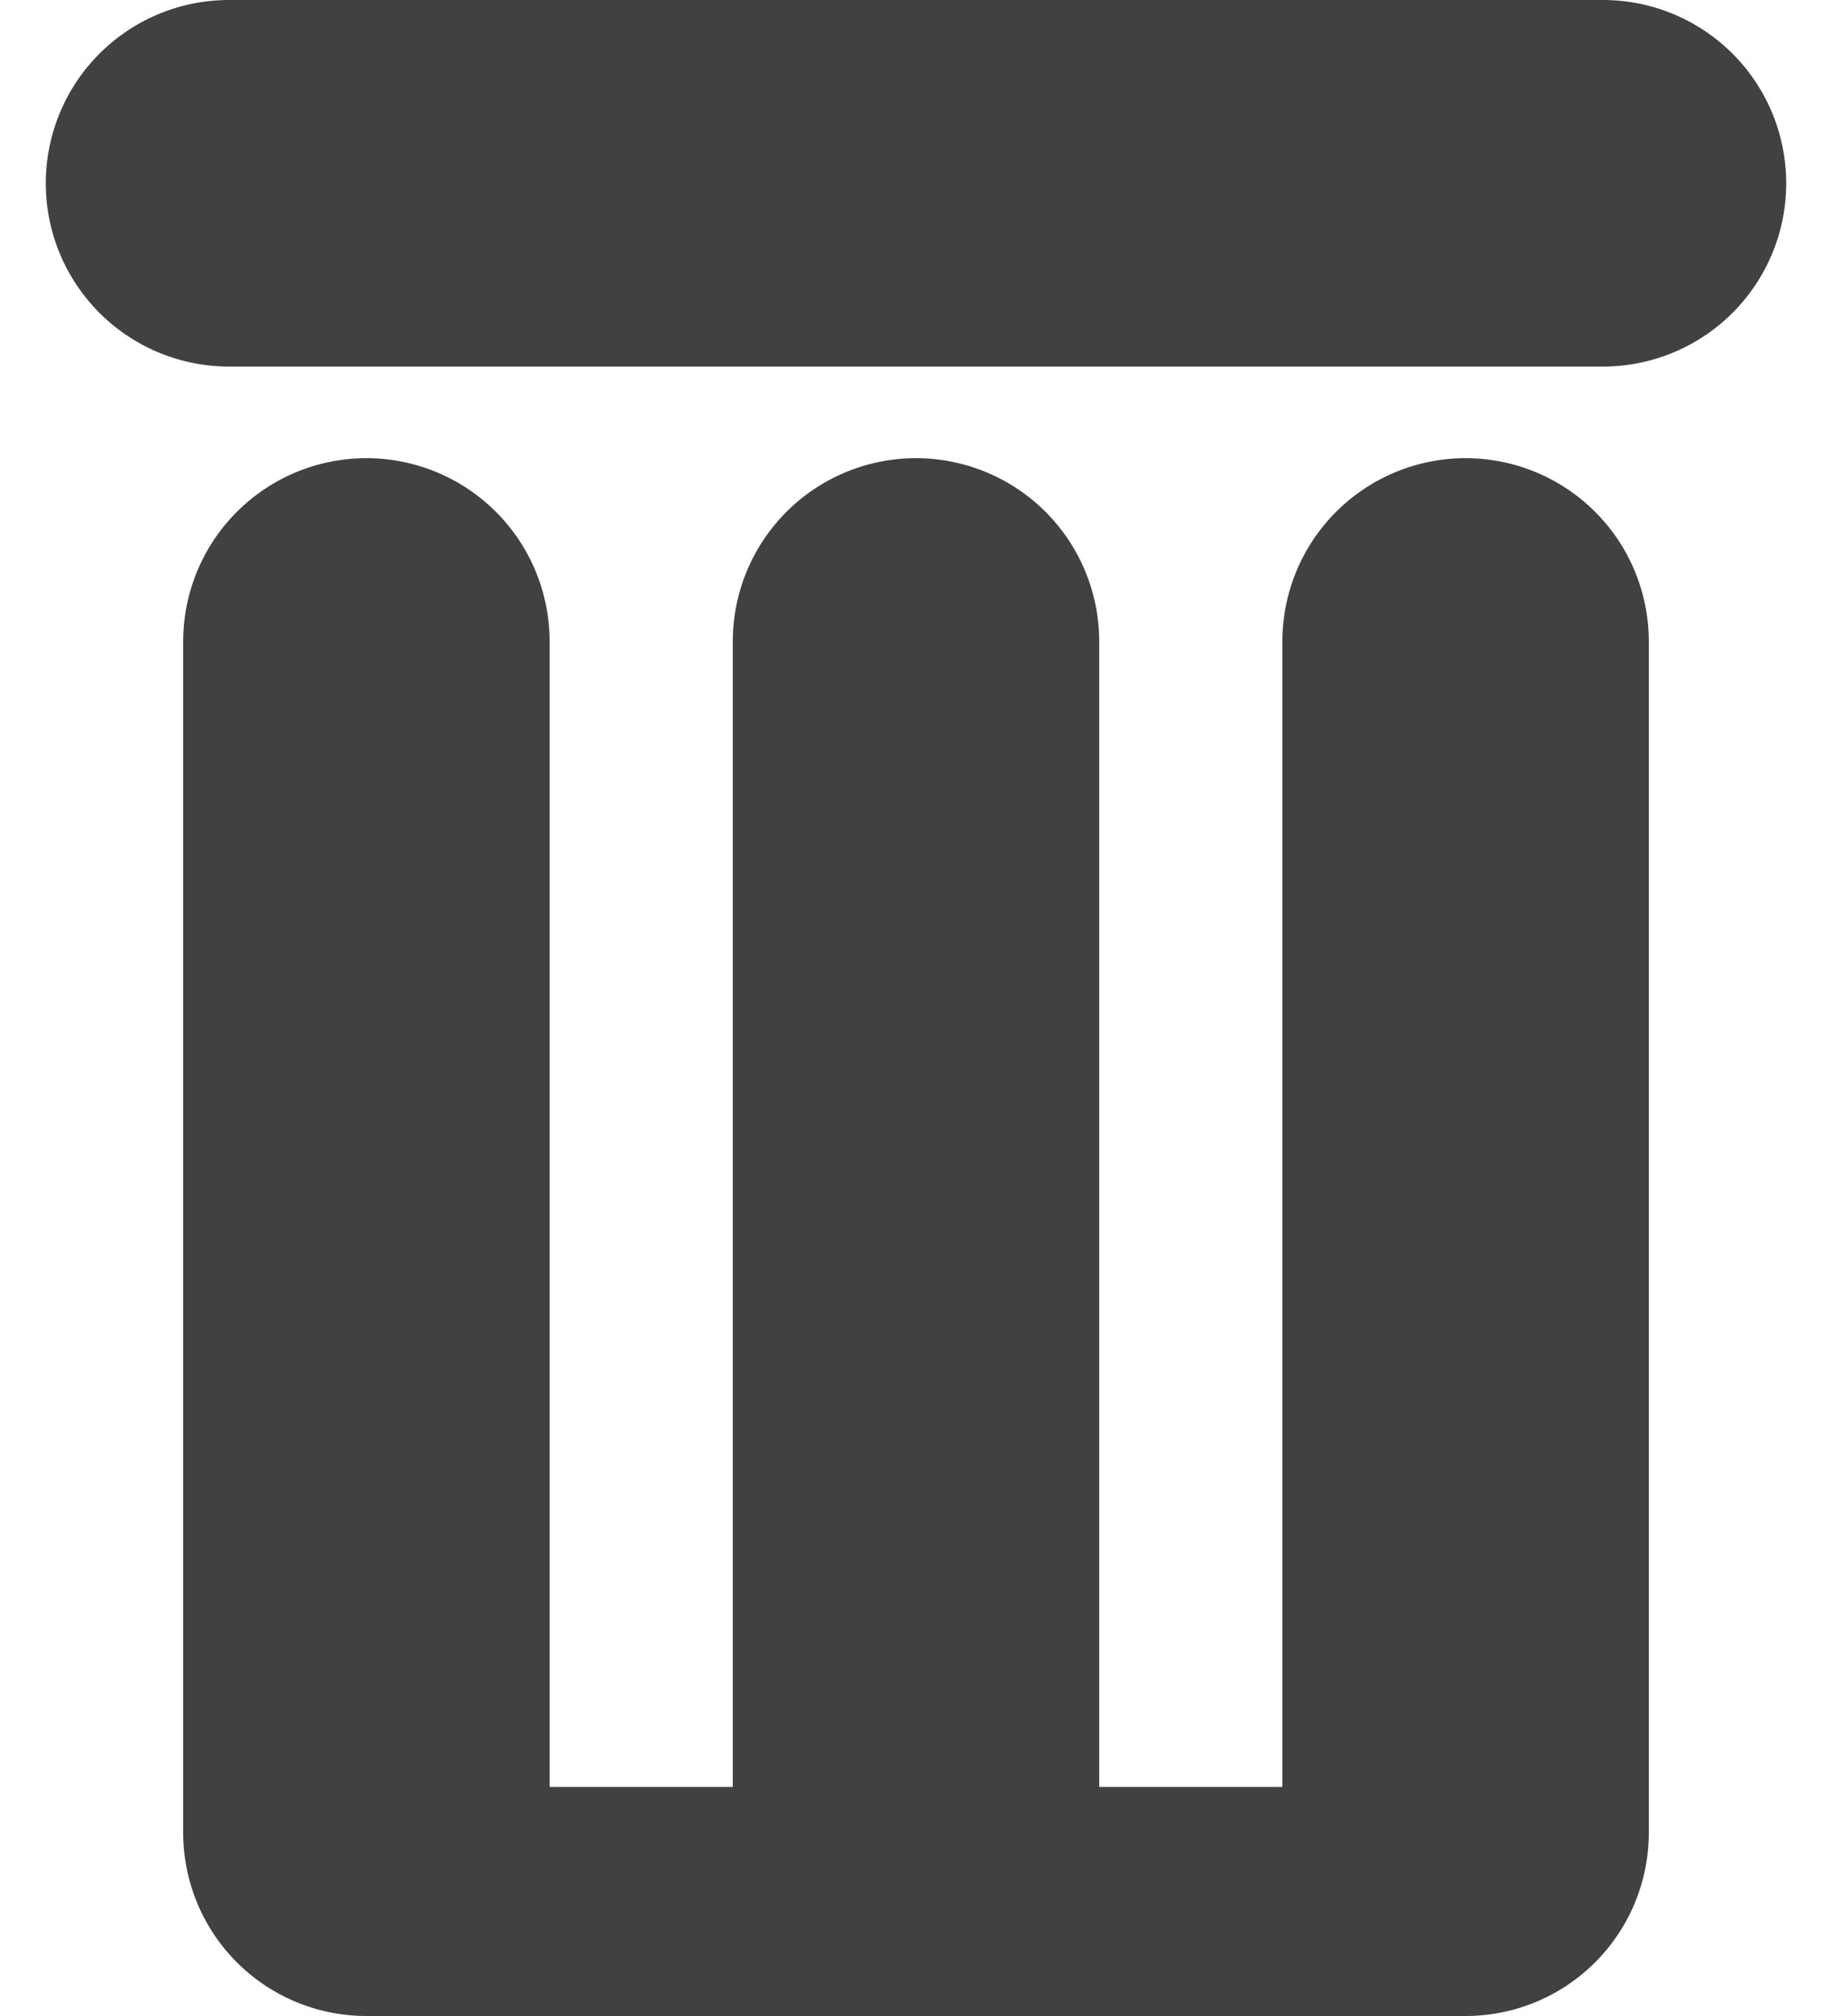 <svg width="20" height="22" fill="none" xmlns="http://www.w3.org/2000/svg"><path d="M17.5 0h-15a2 2 0 100 4h15a2 2 0 100-4zM2 20V7a2 2 0 114 0v12.5h2V7a2 2 0 114 0v12.5h2V7a2 2 0 114 0v13a2 2 0 01-2 2H4a2 2 0 01-2-2z" fill="#414141"/></svg>